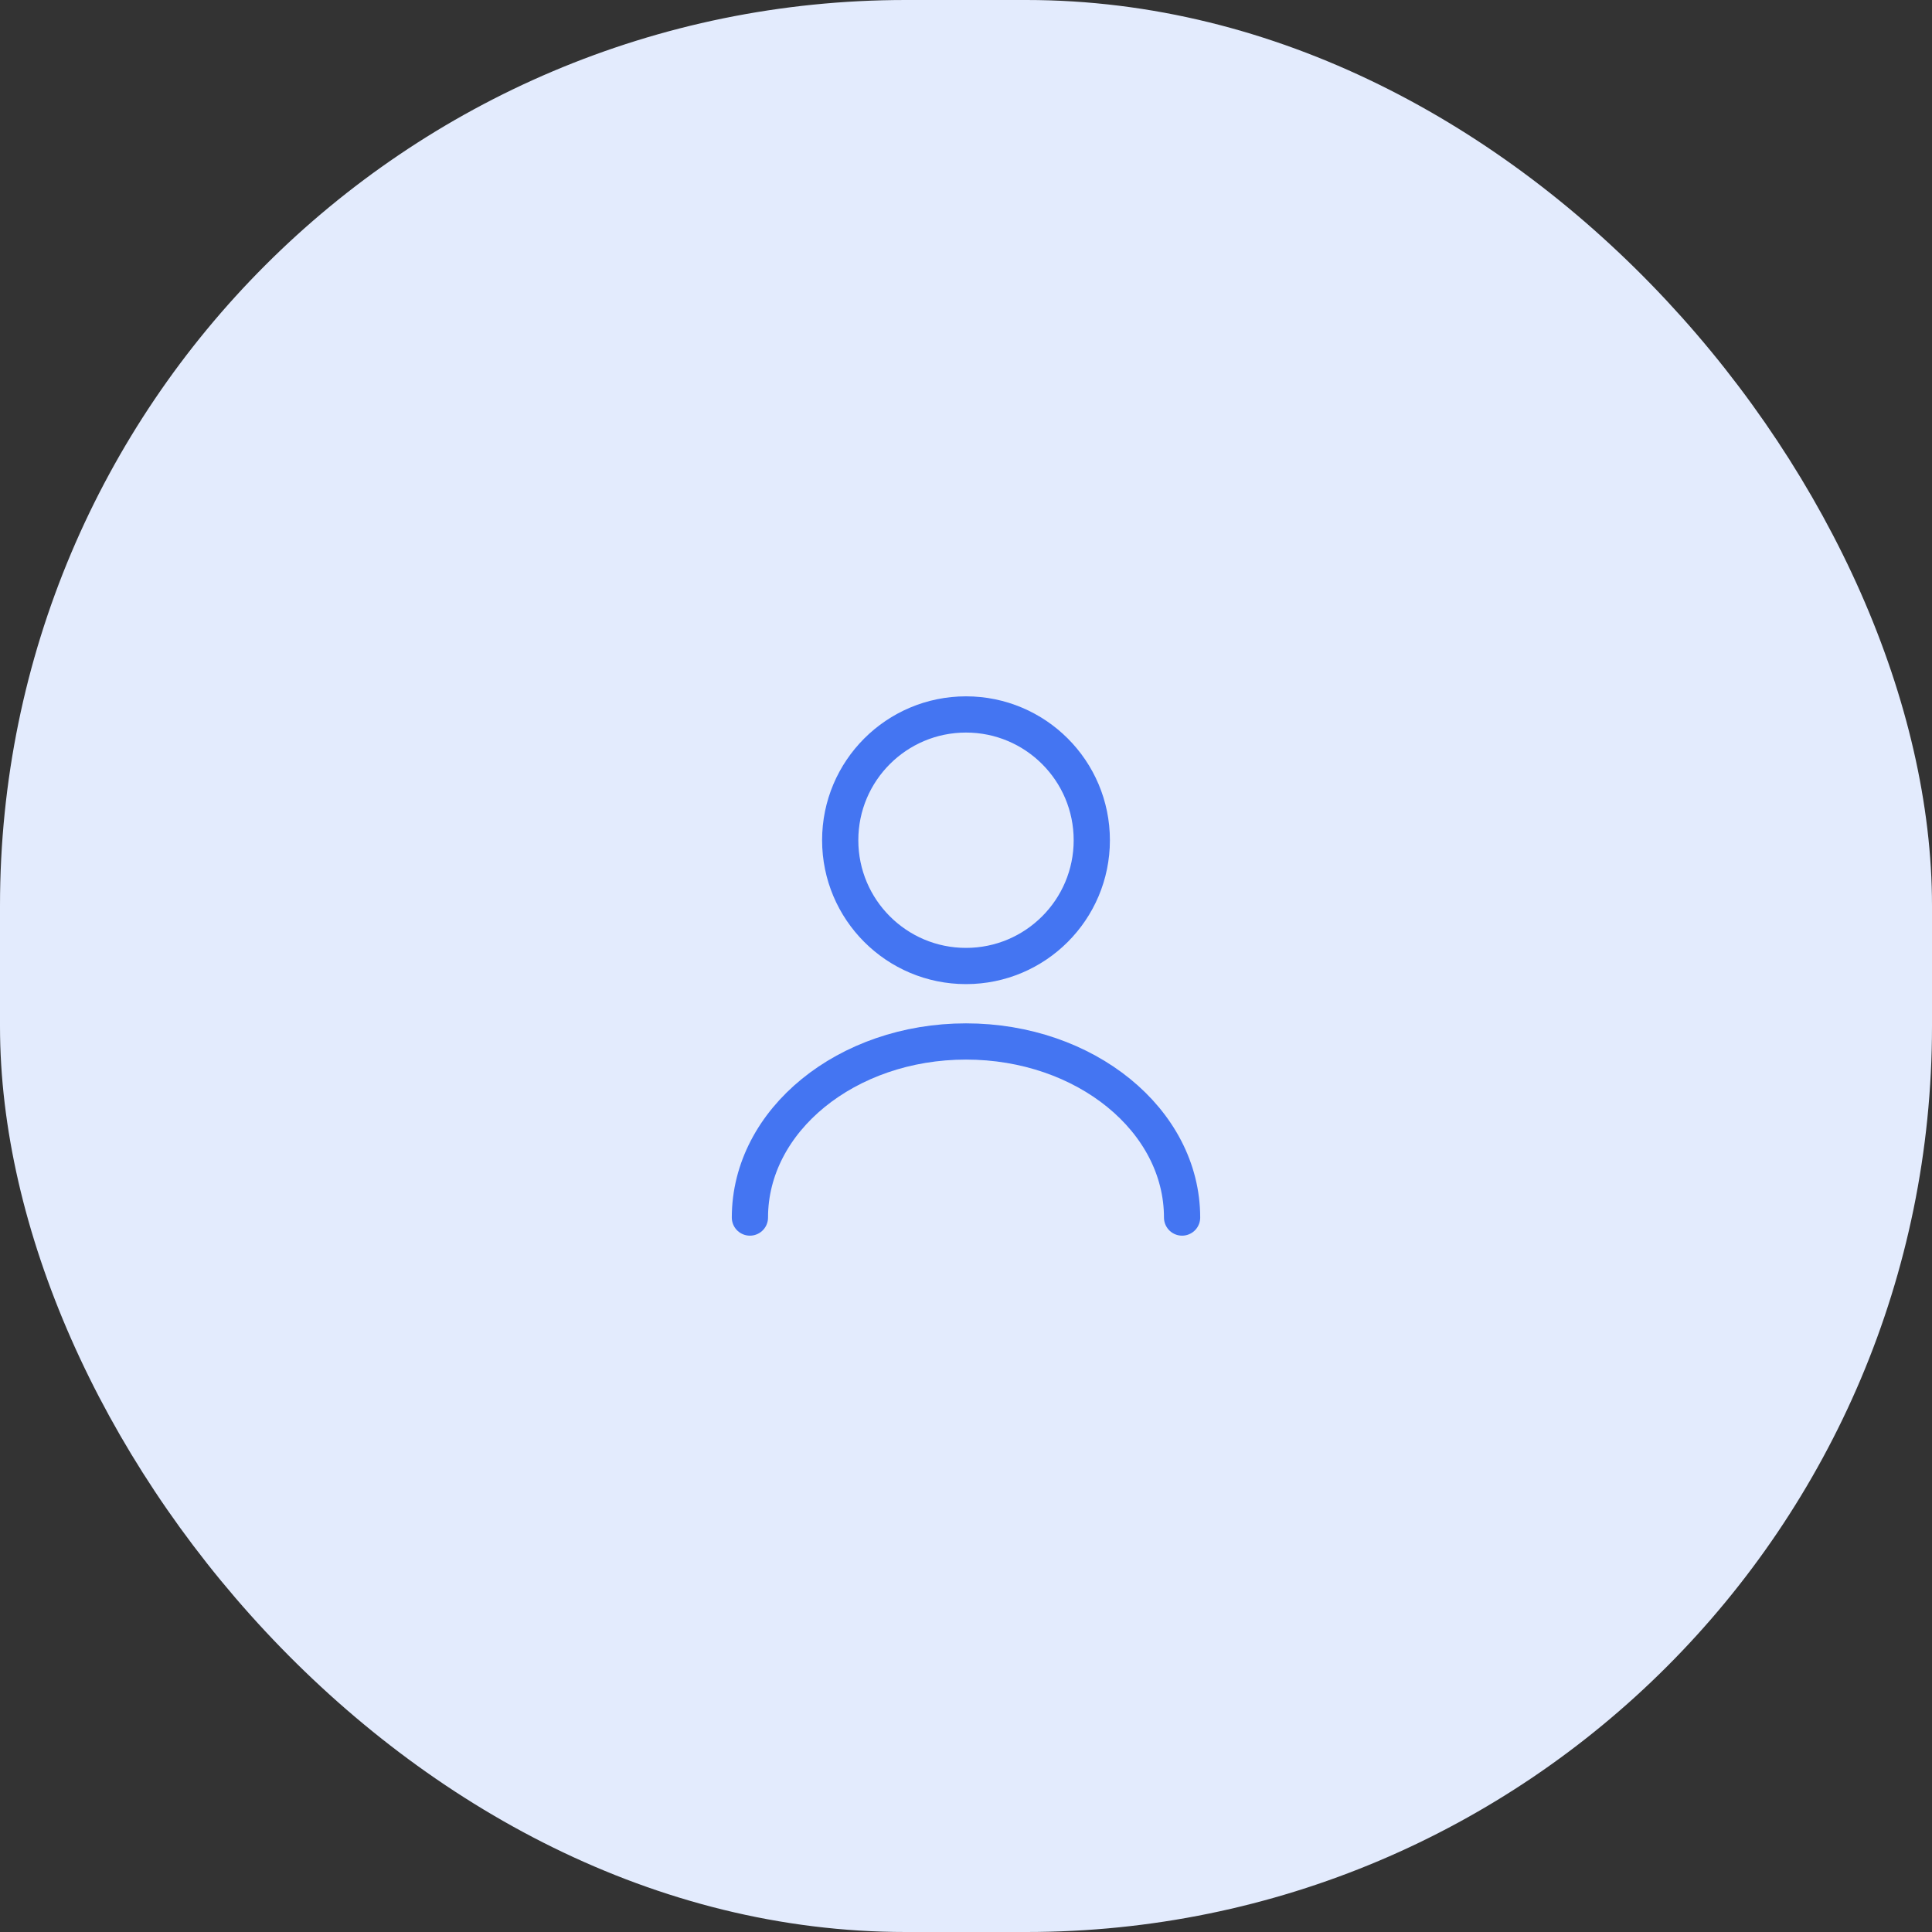 <svg width="64" height="64" viewBox="0 0 64 64" fill="none" xmlns="http://www.w3.org/2000/svg">
<rect x="0" y="0" width="64" height="64" fill="#333333" stroke="none"/>
<rect width="64" height="64" rx="30" fill="#E3EBFD"/>
<path d="M32 32C34.301 32 36.167 30.134 36.167 27.833C36.167 25.532 34.301 23.667 32 23.667C29.699 23.667 27.833 25.532 27.833 27.833C27.833 30.134 29.699 32 32 32Z" stroke="#4475F2" stroke-width="1.2" stroke-linecap="round" stroke-linejoin="round"/>
<path d="M39.158 40.333C39.158 37.108 35.95 34.5 32 34.5C28.05 34.5 24.842 37.108 24.842 40.333" stroke="#4475F2" stroke-width="1.2" stroke-linecap="round" stroke-linejoin="round"/>
</svg>
